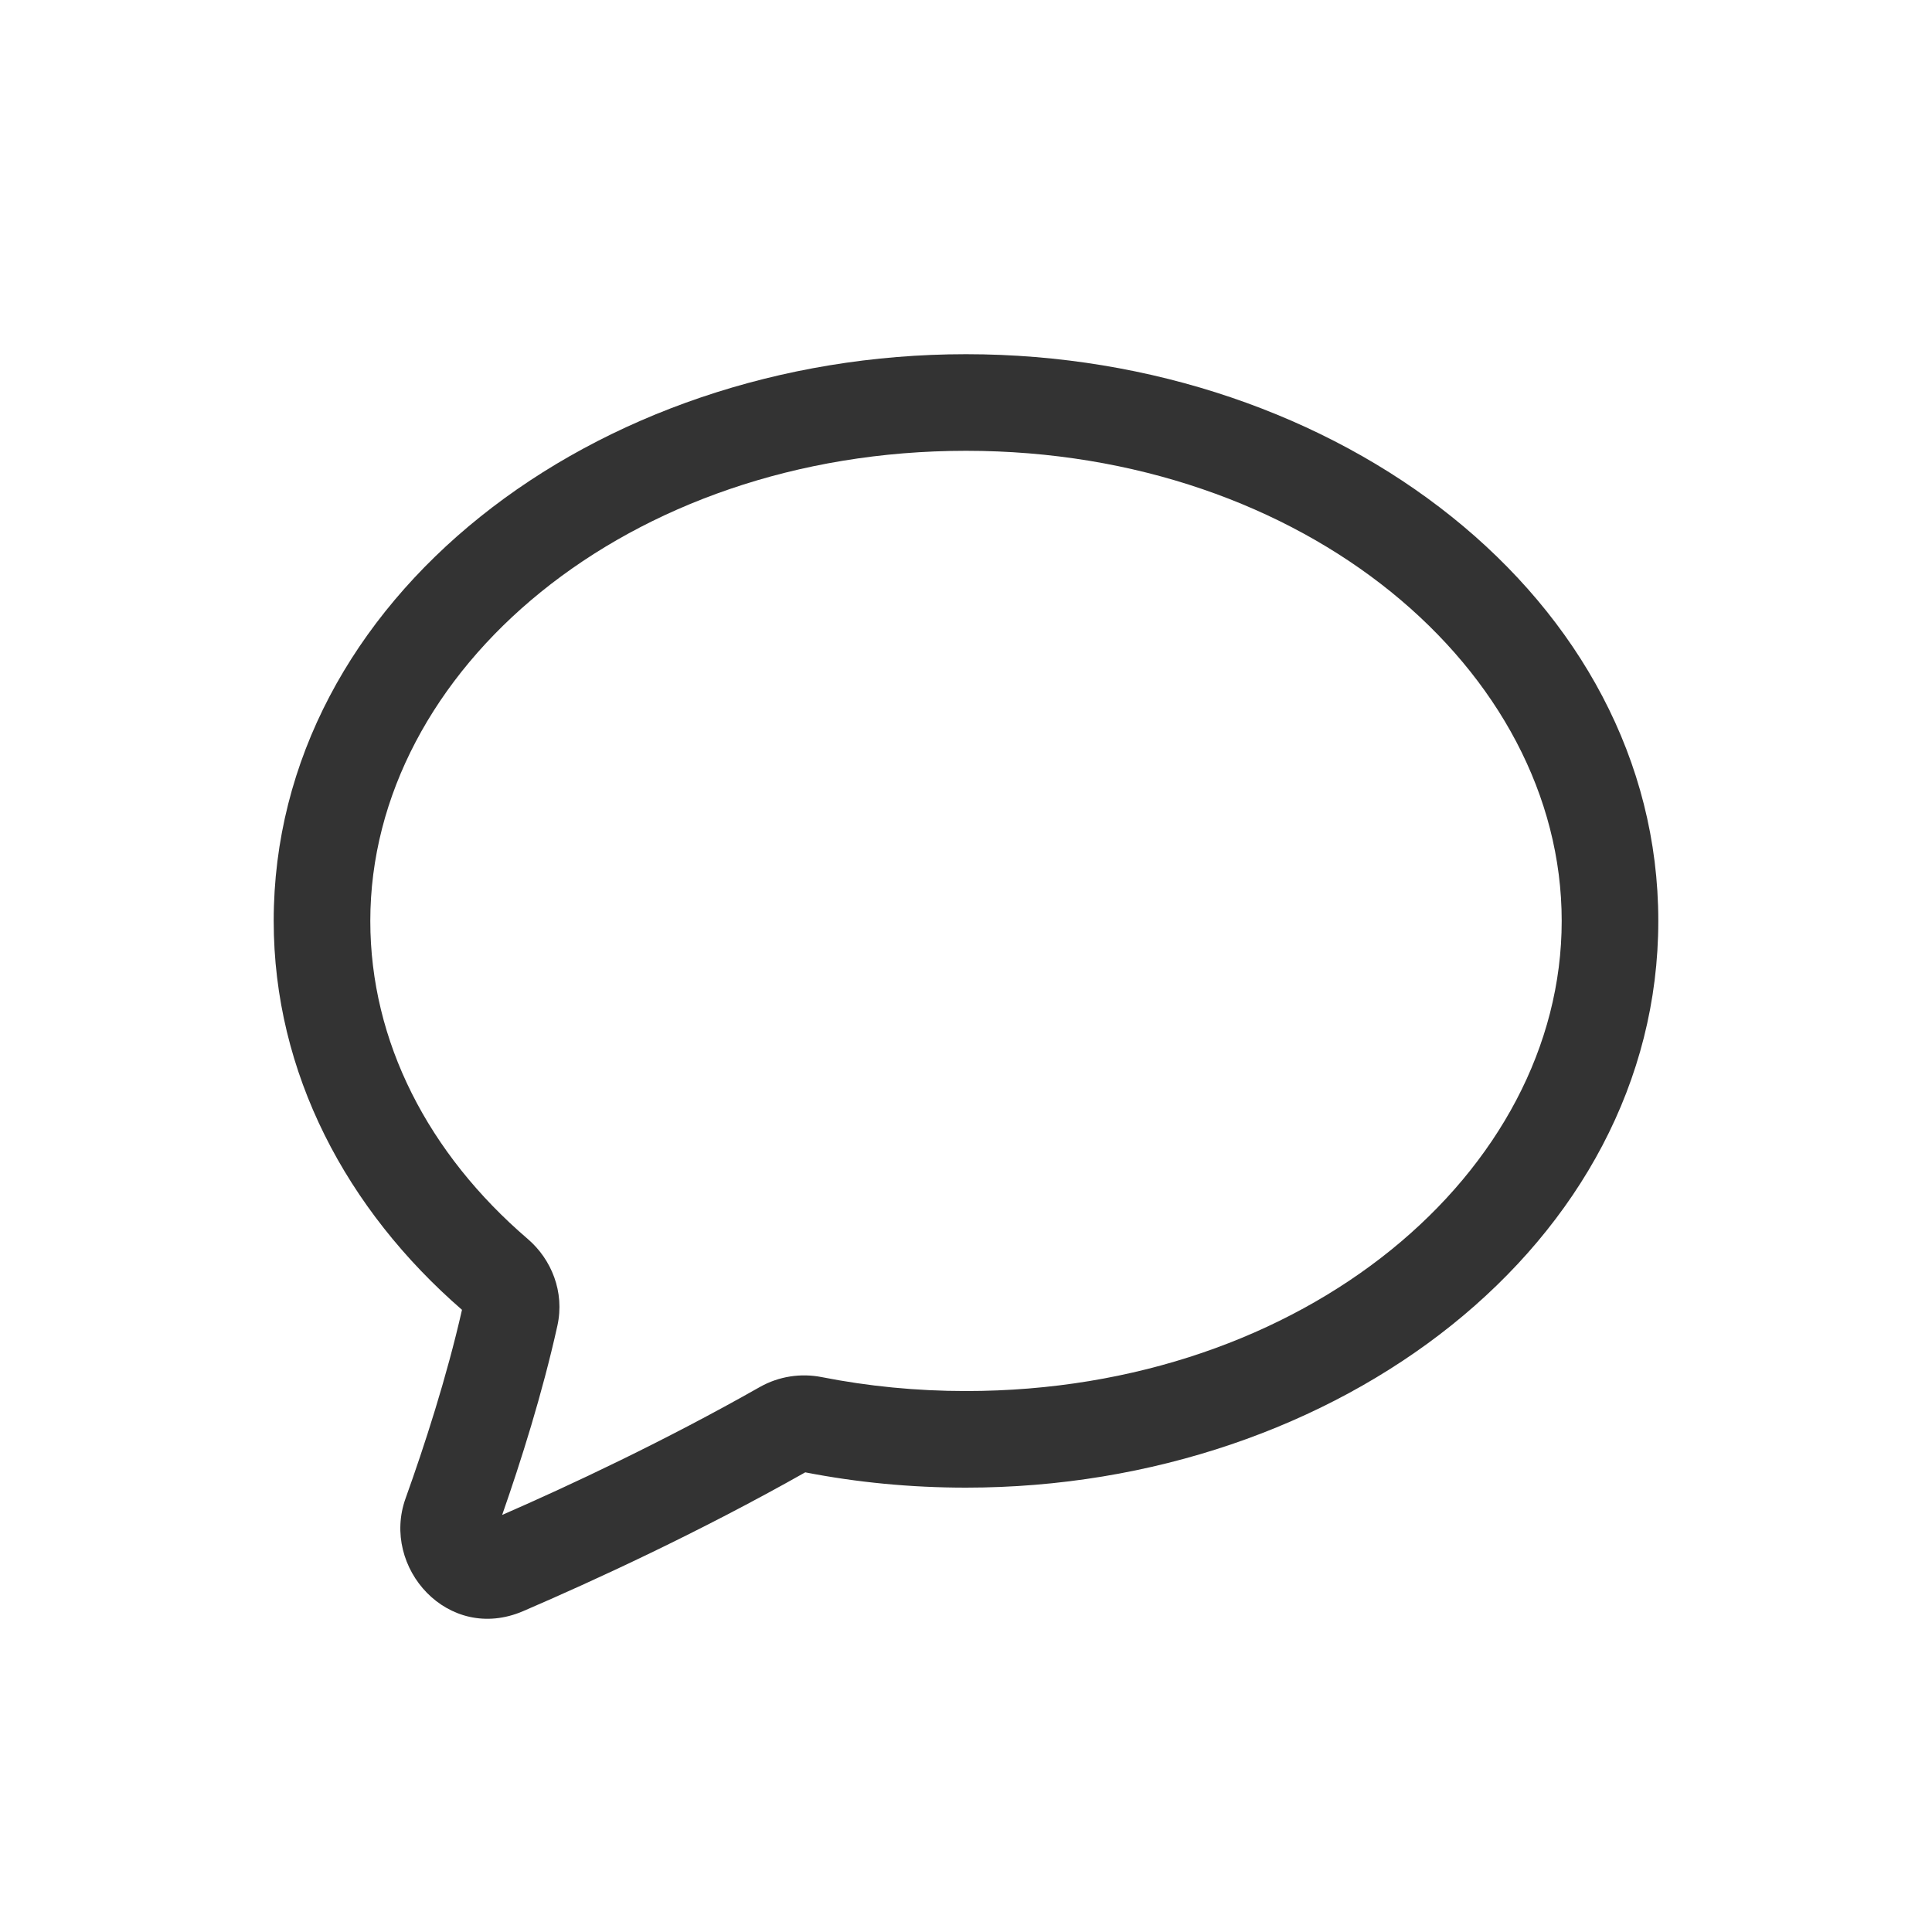 <svg width="24" height="24" viewBox="0 0 24 24" fill="none" xmlns="http://www.w3.org/2000/svg">
<path fill-rule="evenodd" clip-rule="evenodd" d="M12 5.6C7.785 5.6 4.6 8.33 4.6 11.44C4.6 12.941 5.322 14.333 6.556 15.391C6.849 15.642 7.017 16.048 6.924 16.469C6.738 17.309 6.47 18.156 6.238 18.819C7.086 18.449 8.255 17.901 9.439 17.23C9.676 17.096 9.949 17.056 10.208 17.107C10.781 17.22 11.381 17.28 12 17.28C16.215 17.28 19.4 14.551 19.4 11.44C19.4 8.33 16.215 5.6 12 5.6ZM3.4 11.44C3.4 7.437 7.378 4.4 12 4.4C16.622 4.4 20.6 7.437 20.6 11.44C20.6 15.443 16.622 18.48 12 18.48C11.313 18.48 10.645 18.415 10.003 18.29C8.675 19.04 7.374 19.637 6.499 20.014C5.566 20.415 4.73 19.472 5.038 18.614C5.271 17.965 5.549 17.109 5.739 16.271C4.307 15.028 3.4 13.333 3.4 11.44Z" fill="#333333"/>
</svg>
